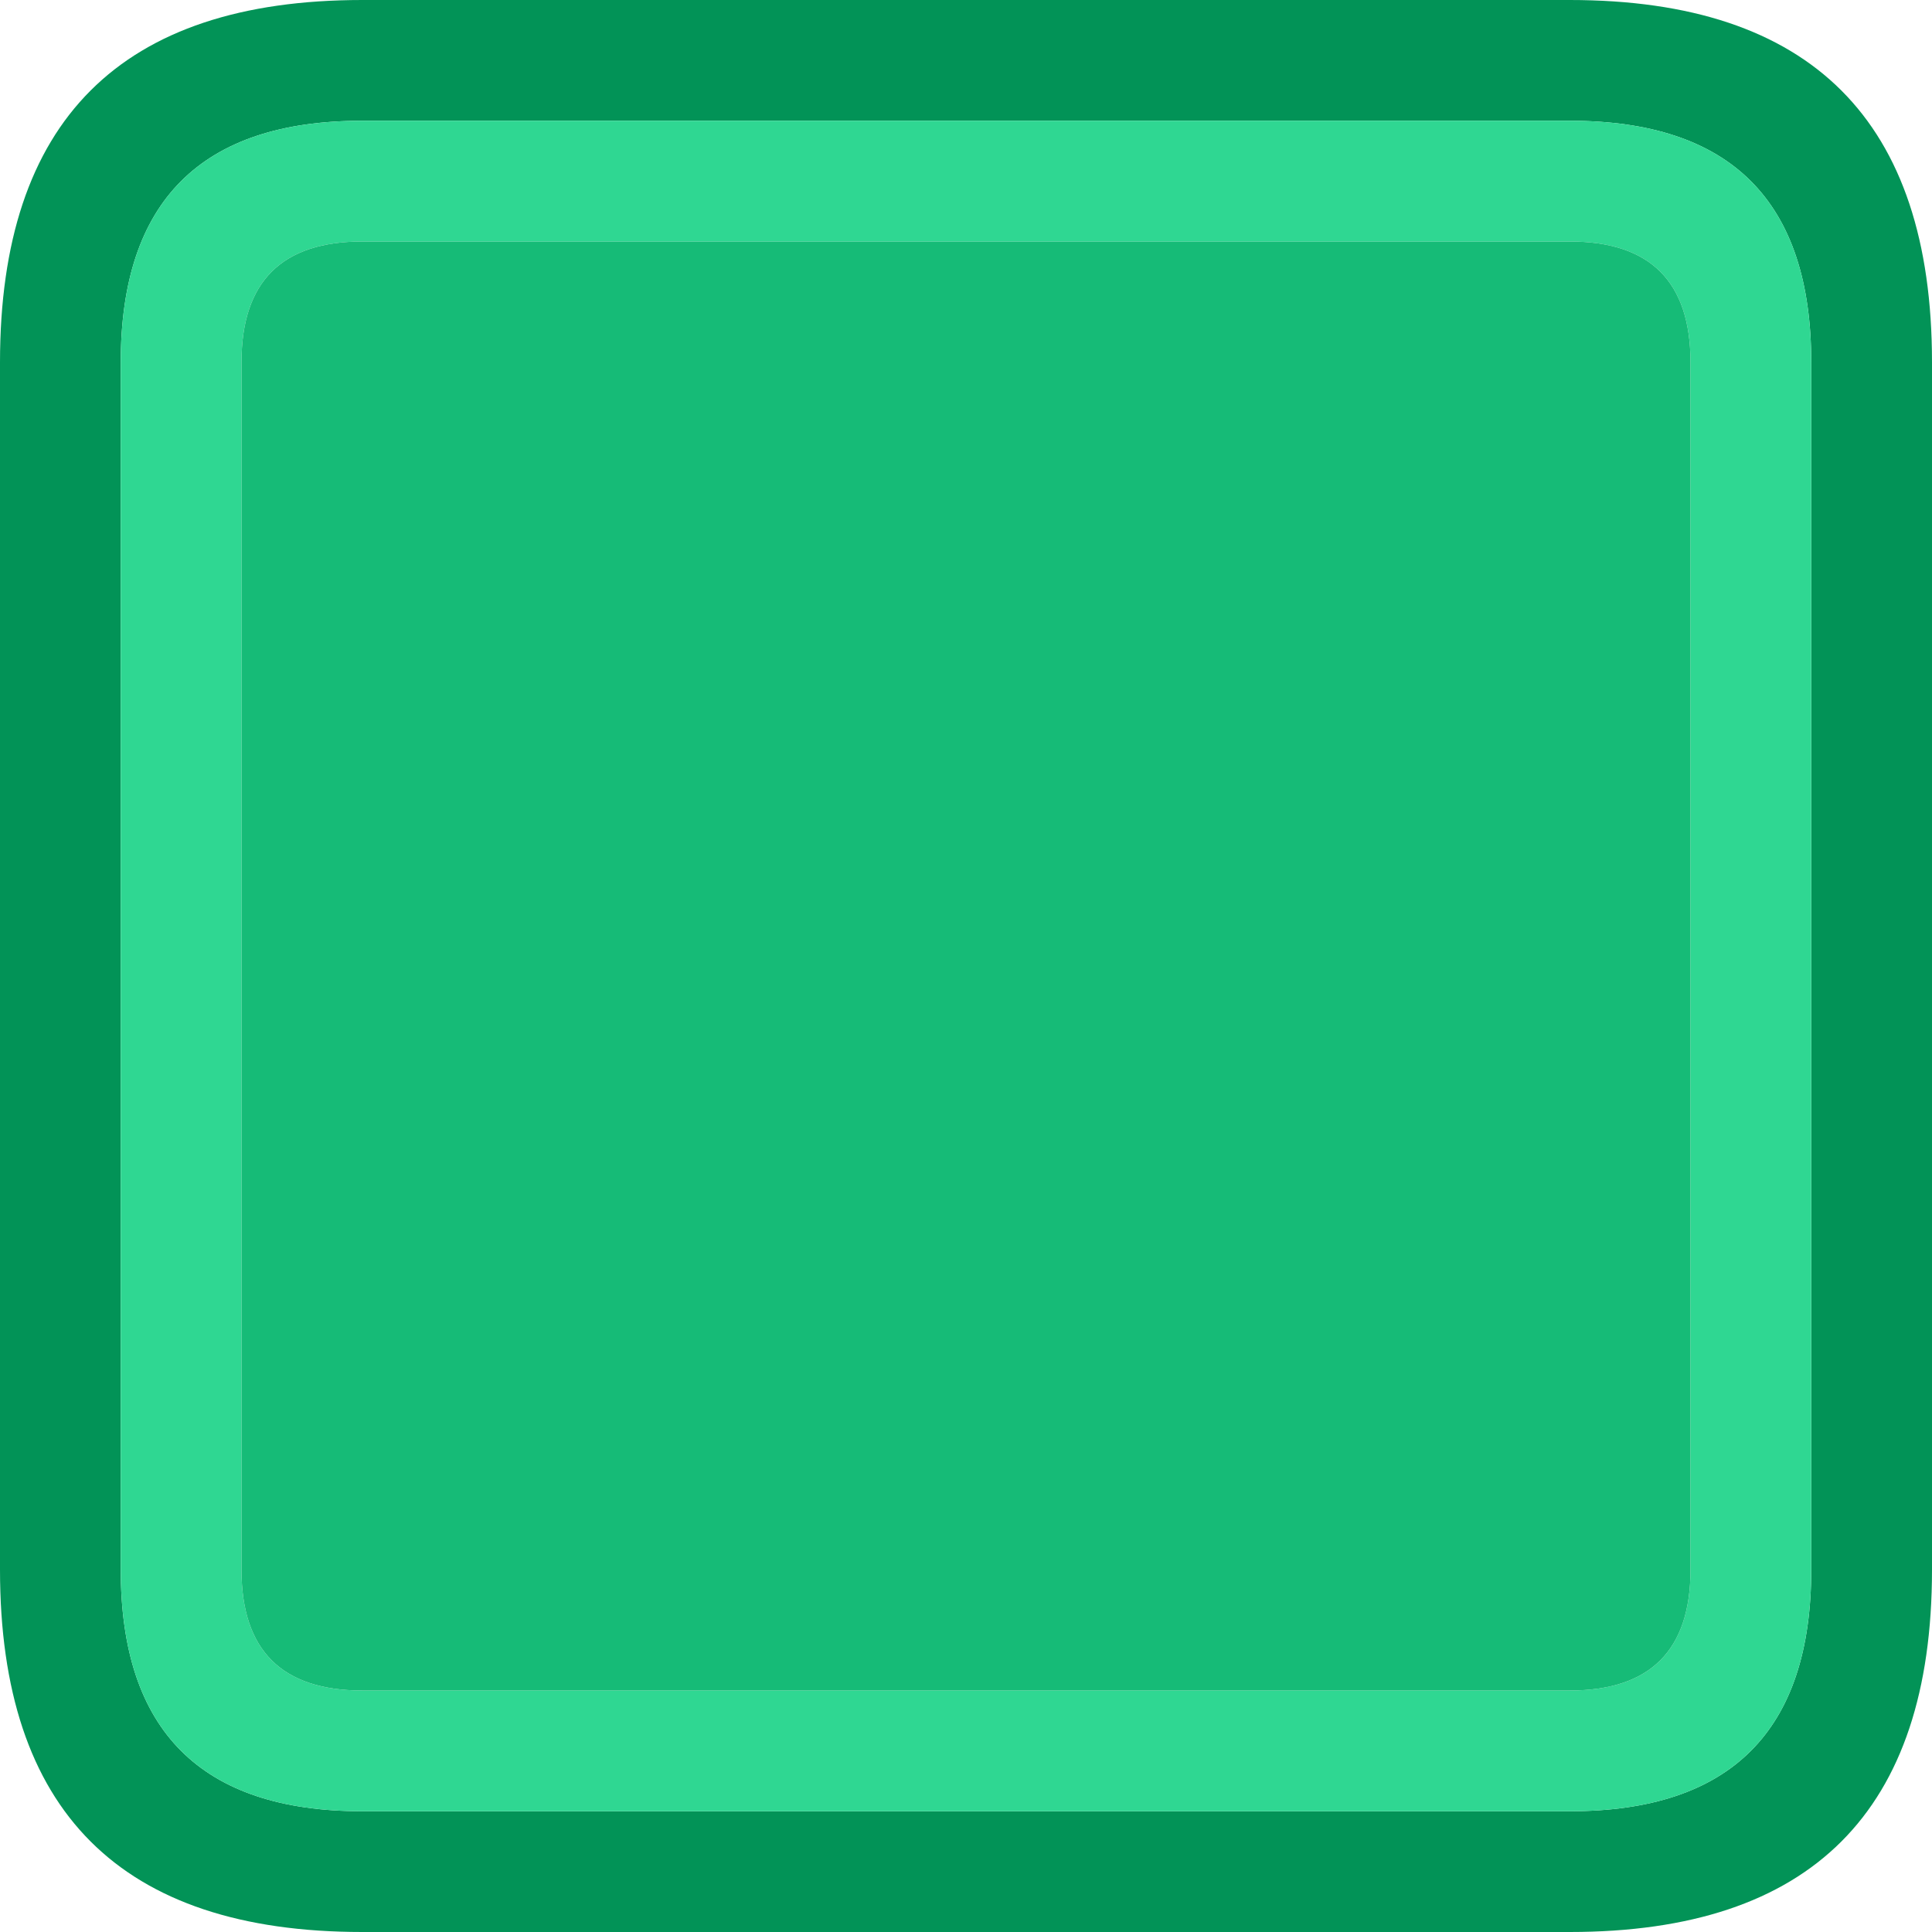 <svg width="32" height="32" xmlns="http://www.w3.org/2000/svg">
    <defs/>
    <g>
        <path stroke="none" fill="#029357"
              d="M6 0 L26 0 Q32 0 32 6 L32 26 Q32 32 26 32 L6 32 Q0 32 0 26 L0 6 Q0 0 6 0 M30 26 L30 6 Q30 2 26 2 L6 2 Q2 2 2 6 L2 26 Q2 30 6 30 L26 30 Q30 30 30 26"/>
        <path stroke="none" fill="#2FD792"
              d="M30 26 Q30 30 26 30 L6 30 Q2 30 2 26 L2 6 Q2 2 6 2 L26 2 Q30 2 30 6 L30 26 M28 6 Q28 4 26 4 L6 4 Q4 4 4 6 L4 26 Q4 28 6 28 L26 28 Q28 28 28 26 L28 6"/>
        <path stroke="none" fill="#16BB77"
              d="M28 6 L28 26 Q28 28 26 28 L6 28 Q4 28 4 26 L4 6 Q4 4 6 4 L26 4 Q28 4 28 6"/>
    </g>
</svg>